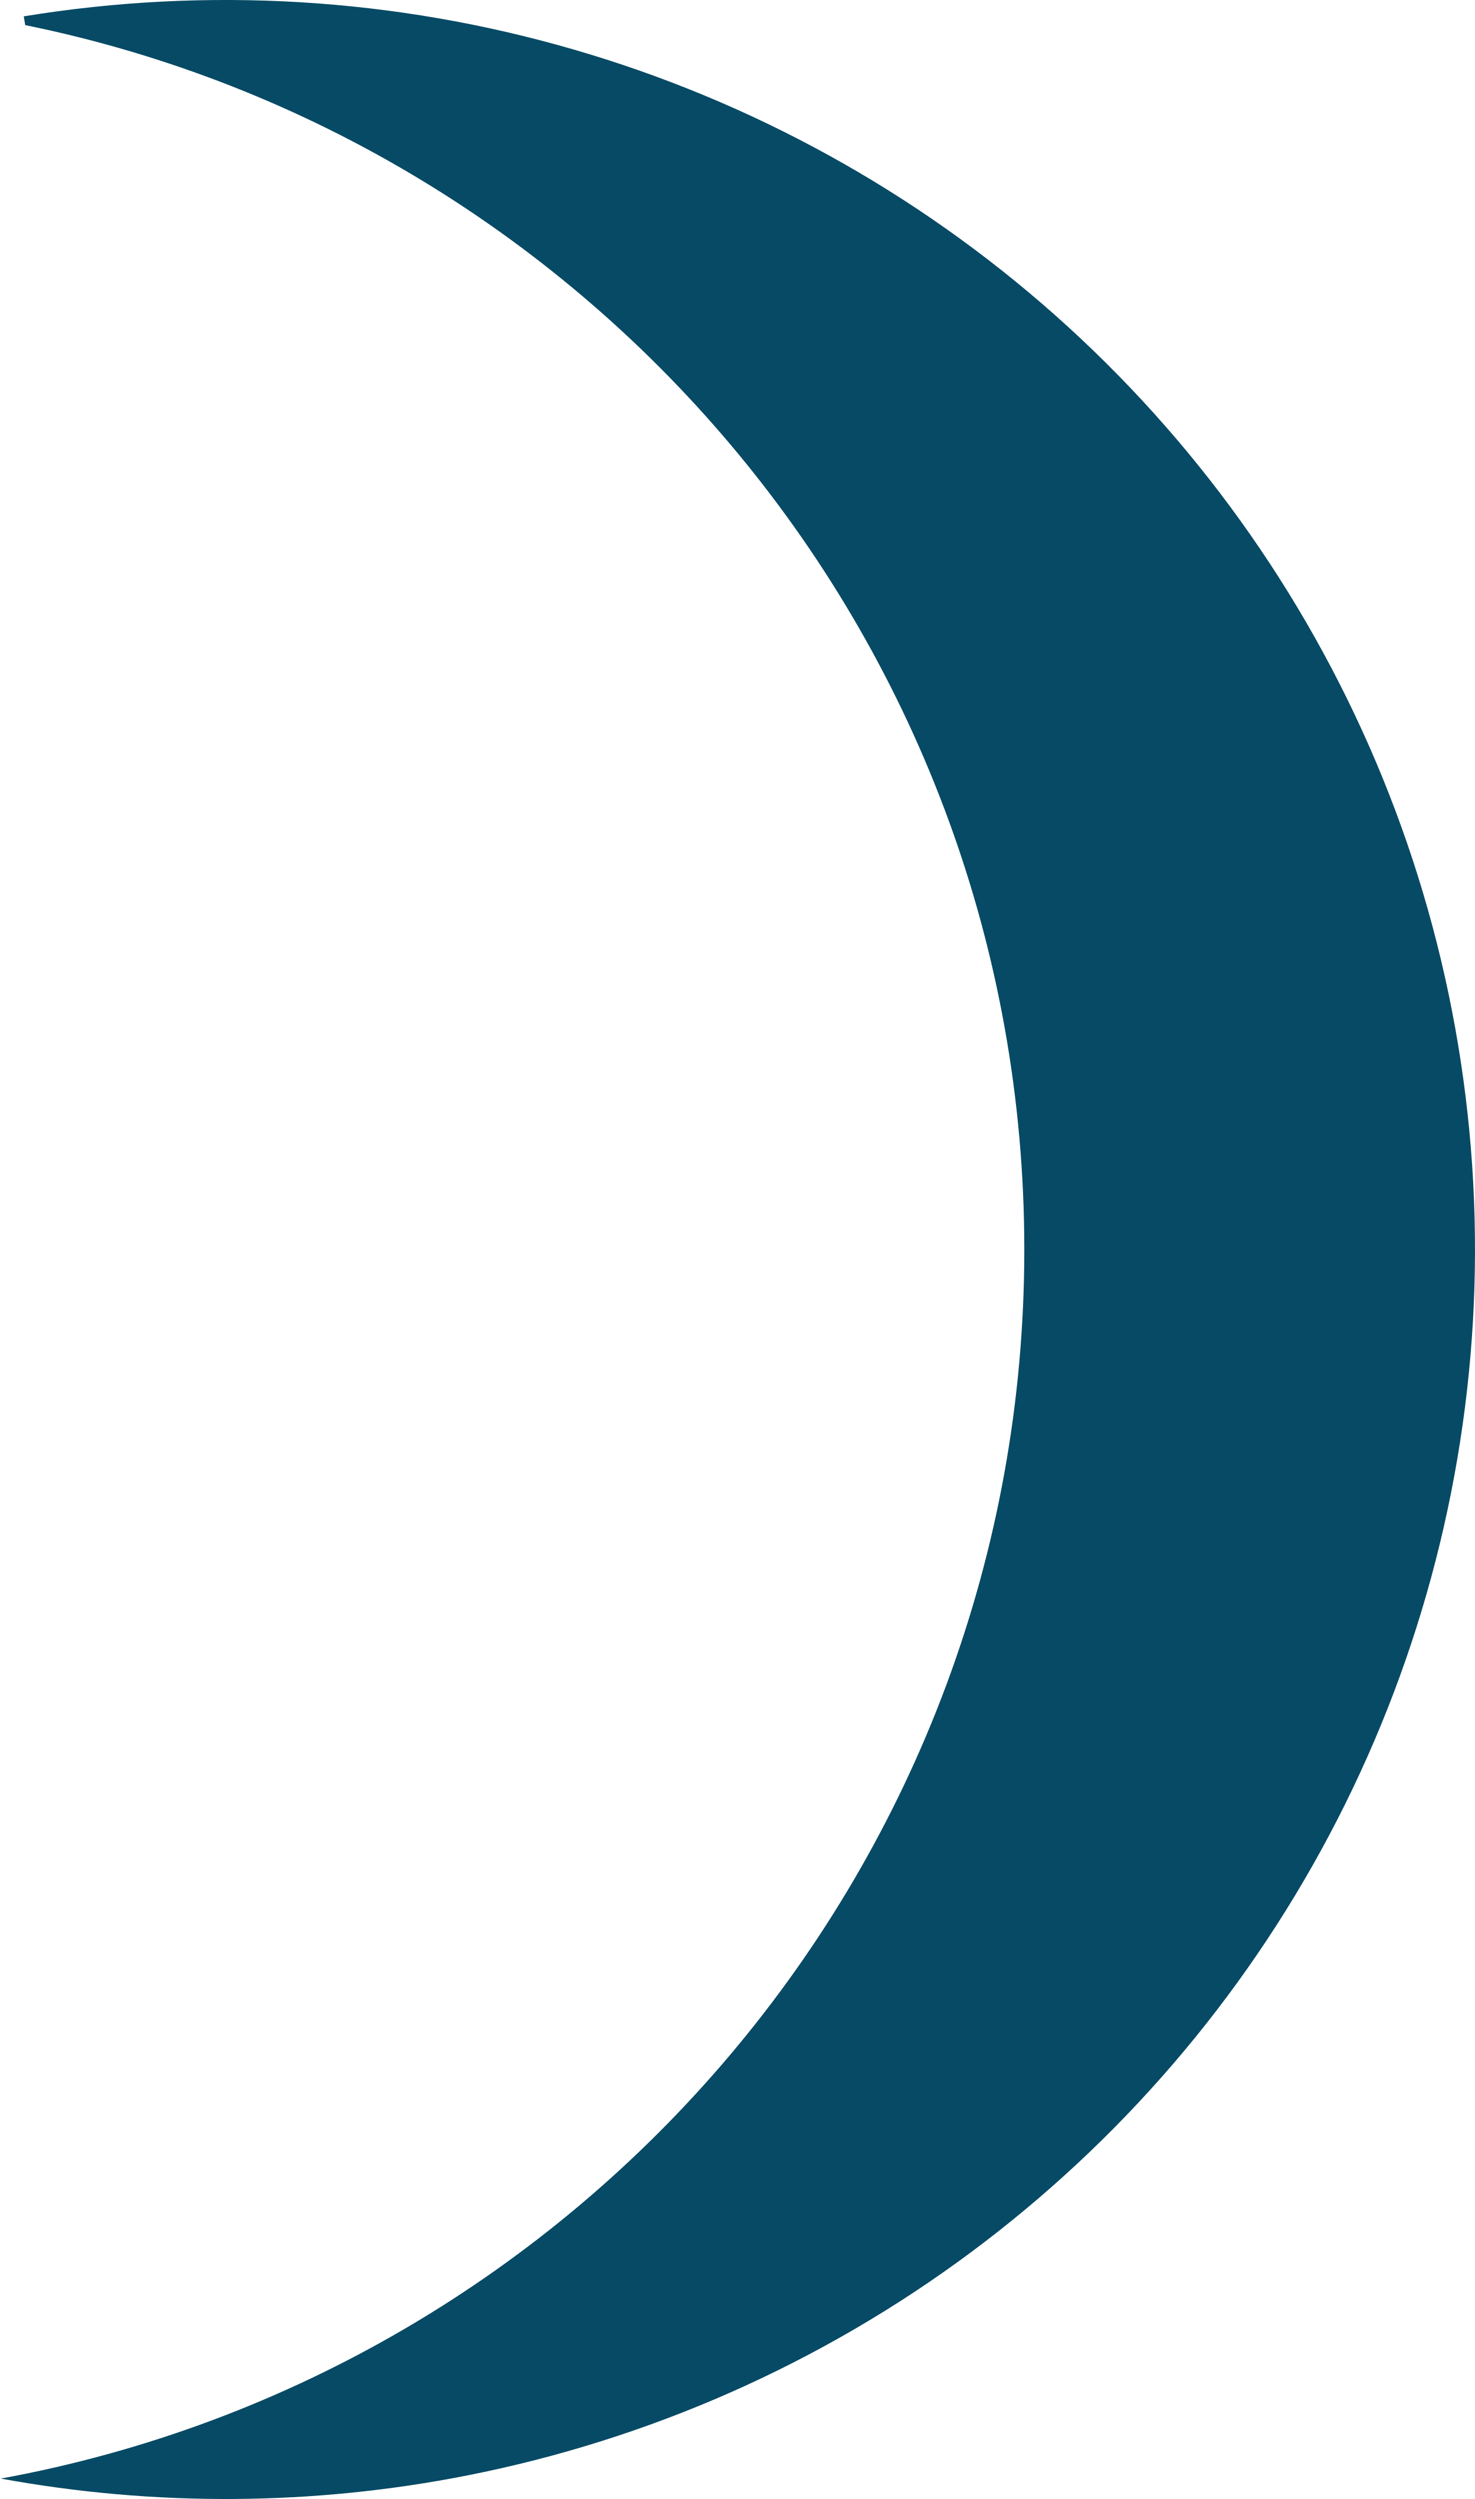 <svg width="36" height="61" viewBox="0 0 36 61" fill="none" xmlns="http://www.w3.org/2000/svg">
<path d="M13.989 1.205C9.635 -0.057 5.054 -0.332 0.58 0.399L0.615 0.613C14.529 3.445 25 15.75 25 30.5C25 45.46 14.229 57.903 0.019 60.5C3.781 61.188 7.646 61.166 11.411 60.422C15.859 59.543 20.055 57.684 23.693 54.98C27.332 52.275 30.322 48.794 32.445 44.789C34.569 40.784 35.773 36.355 35.971 31.826C36.168 27.297 35.354 22.781 33.586 18.606C31.818 14.432 29.142 10.704 25.752 7.693C22.362 4.683 18.343 2.467 13.989 1.205Z" fill="#074A65"/>
</svg>
